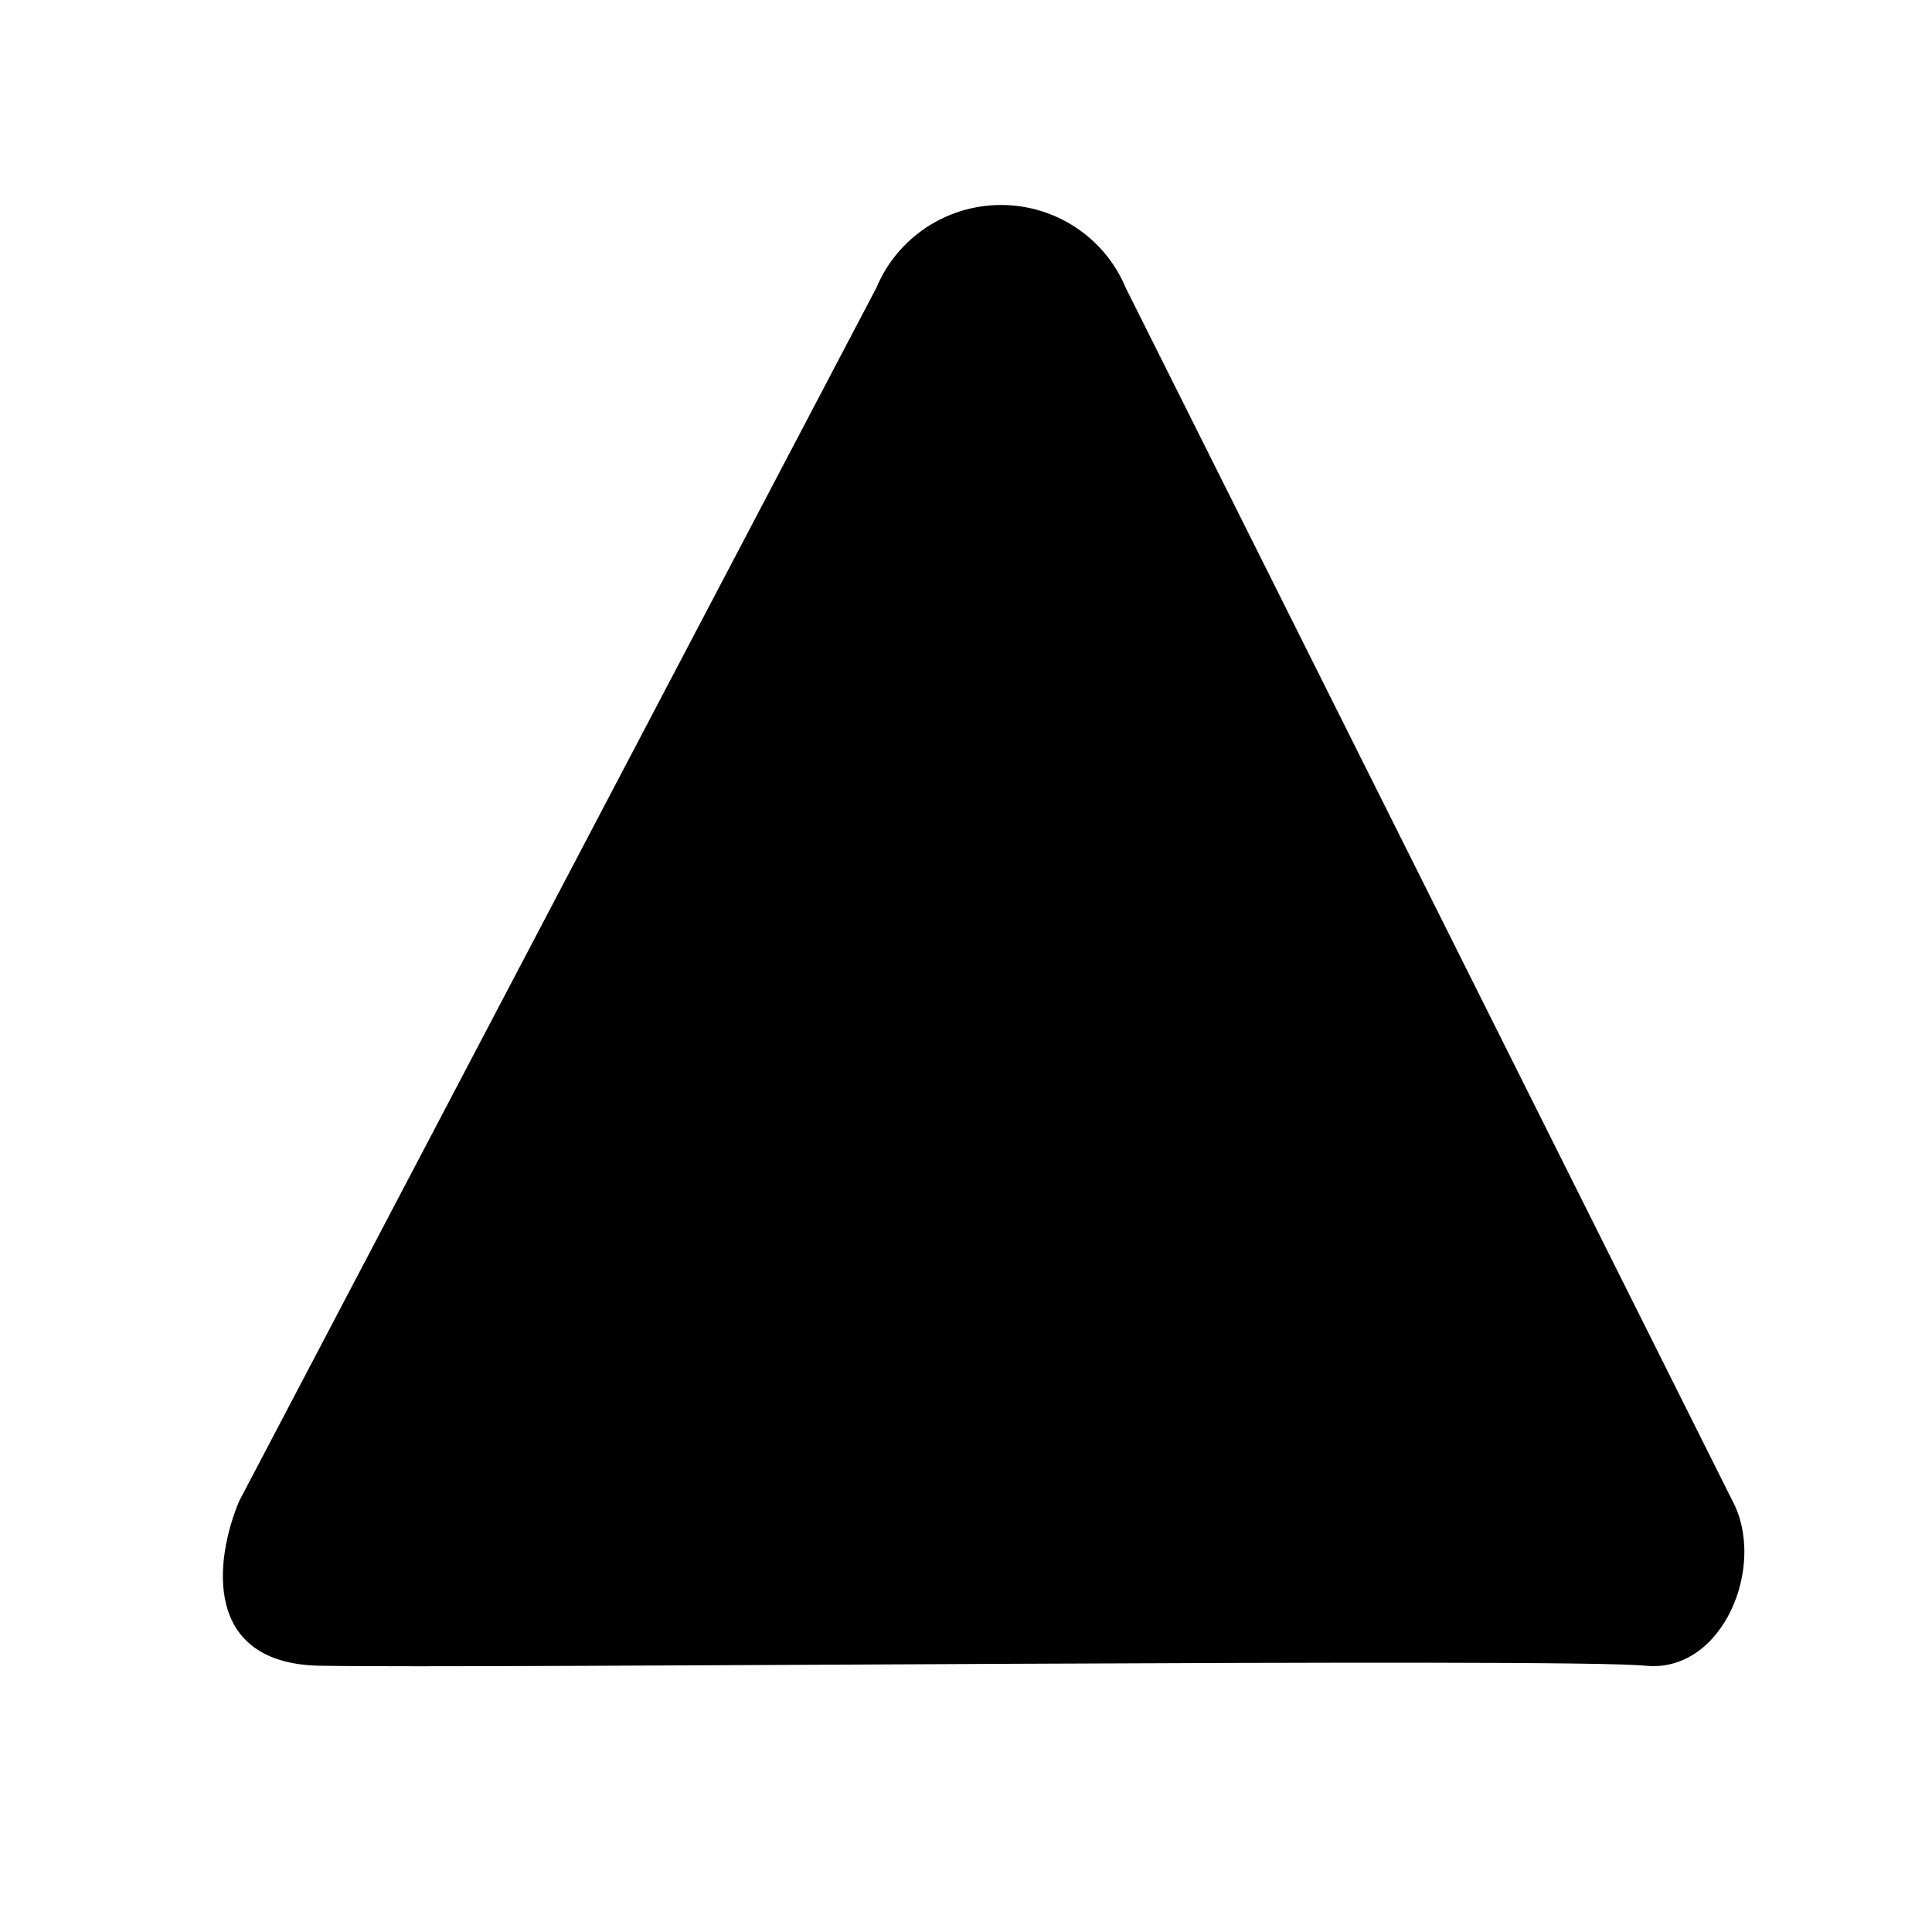 <?xml version="1.0" encoding="UTF-8" standalone="no"?>
<svg
   viewBox="0 0 40 40"
   version="1.1"
   id="svg1"
   sodipodi:docname="arrow.svg"
   width="40"
   height="40"
   inkscape:version="1.3.2 (091e20e, 2023-11-25, custom)"
   xmlns:inkscape="http://www.inkscape.org/namespaces/inkscape"
   xmlns:sodipodi="http://sodipodi.sourceforge.net/DTD/sodipodi-0.dtd"
   xmlns="http://www.w3.org/2000/svg"
   xmlns:svg="http://www.w3.org/2000/svg">
  <defs
     id="defs1" />
  <sodipodi:namedview
     id="namedview1"
     pagecolor="#505050"
     bordercolor="#eeeeee"
     borderopacity="1"
     inkscape:showpageshadow="0"
     inkscape:pageopacity="0"
     inkscape:pagecheckerboard="0"
     inkscape:deskcolor="#505050"
     inkscape:zoom="12.703125"
     inkscape:cx="27.316114"
     inkscape:cy="18.145142"
     inkscape:window-width="1920"
     inkscape:window-height="1009"
     inkscape:window-x="1912"
     inkscape:window-y="-8"
     inkscape:window-maximized="1"
     inkscape:current-layer="svg1" />
  <!--!Font Awesome Free 6.7.2 by @fontawesome - https://fontawesome.com License - https://fontawesome.com/license/free Copyright 2025 Fonticons, Inc.-->
  <path
     d="M 23.307,5.959 C 22.874,4.919 21.852,4.244 20.726,4.244 c -1.127,0 -2.148,0.675 -2.582,1.715 L 4.953,31.076 c -0.52,1.238 -0.749,3.365 1.662,3.411 3.295,0.062 25.78,-0.168 27.454,0 1.606,0.161 2.512,-2.077 1.801,-3.411 z"
     id="path1"
     style="stroke:none;stroke-width:2.306;stroke-dasharray:none;stroke-opacity:1"
     sodipodi:nodetypes="csccsscc" />
</svg>

